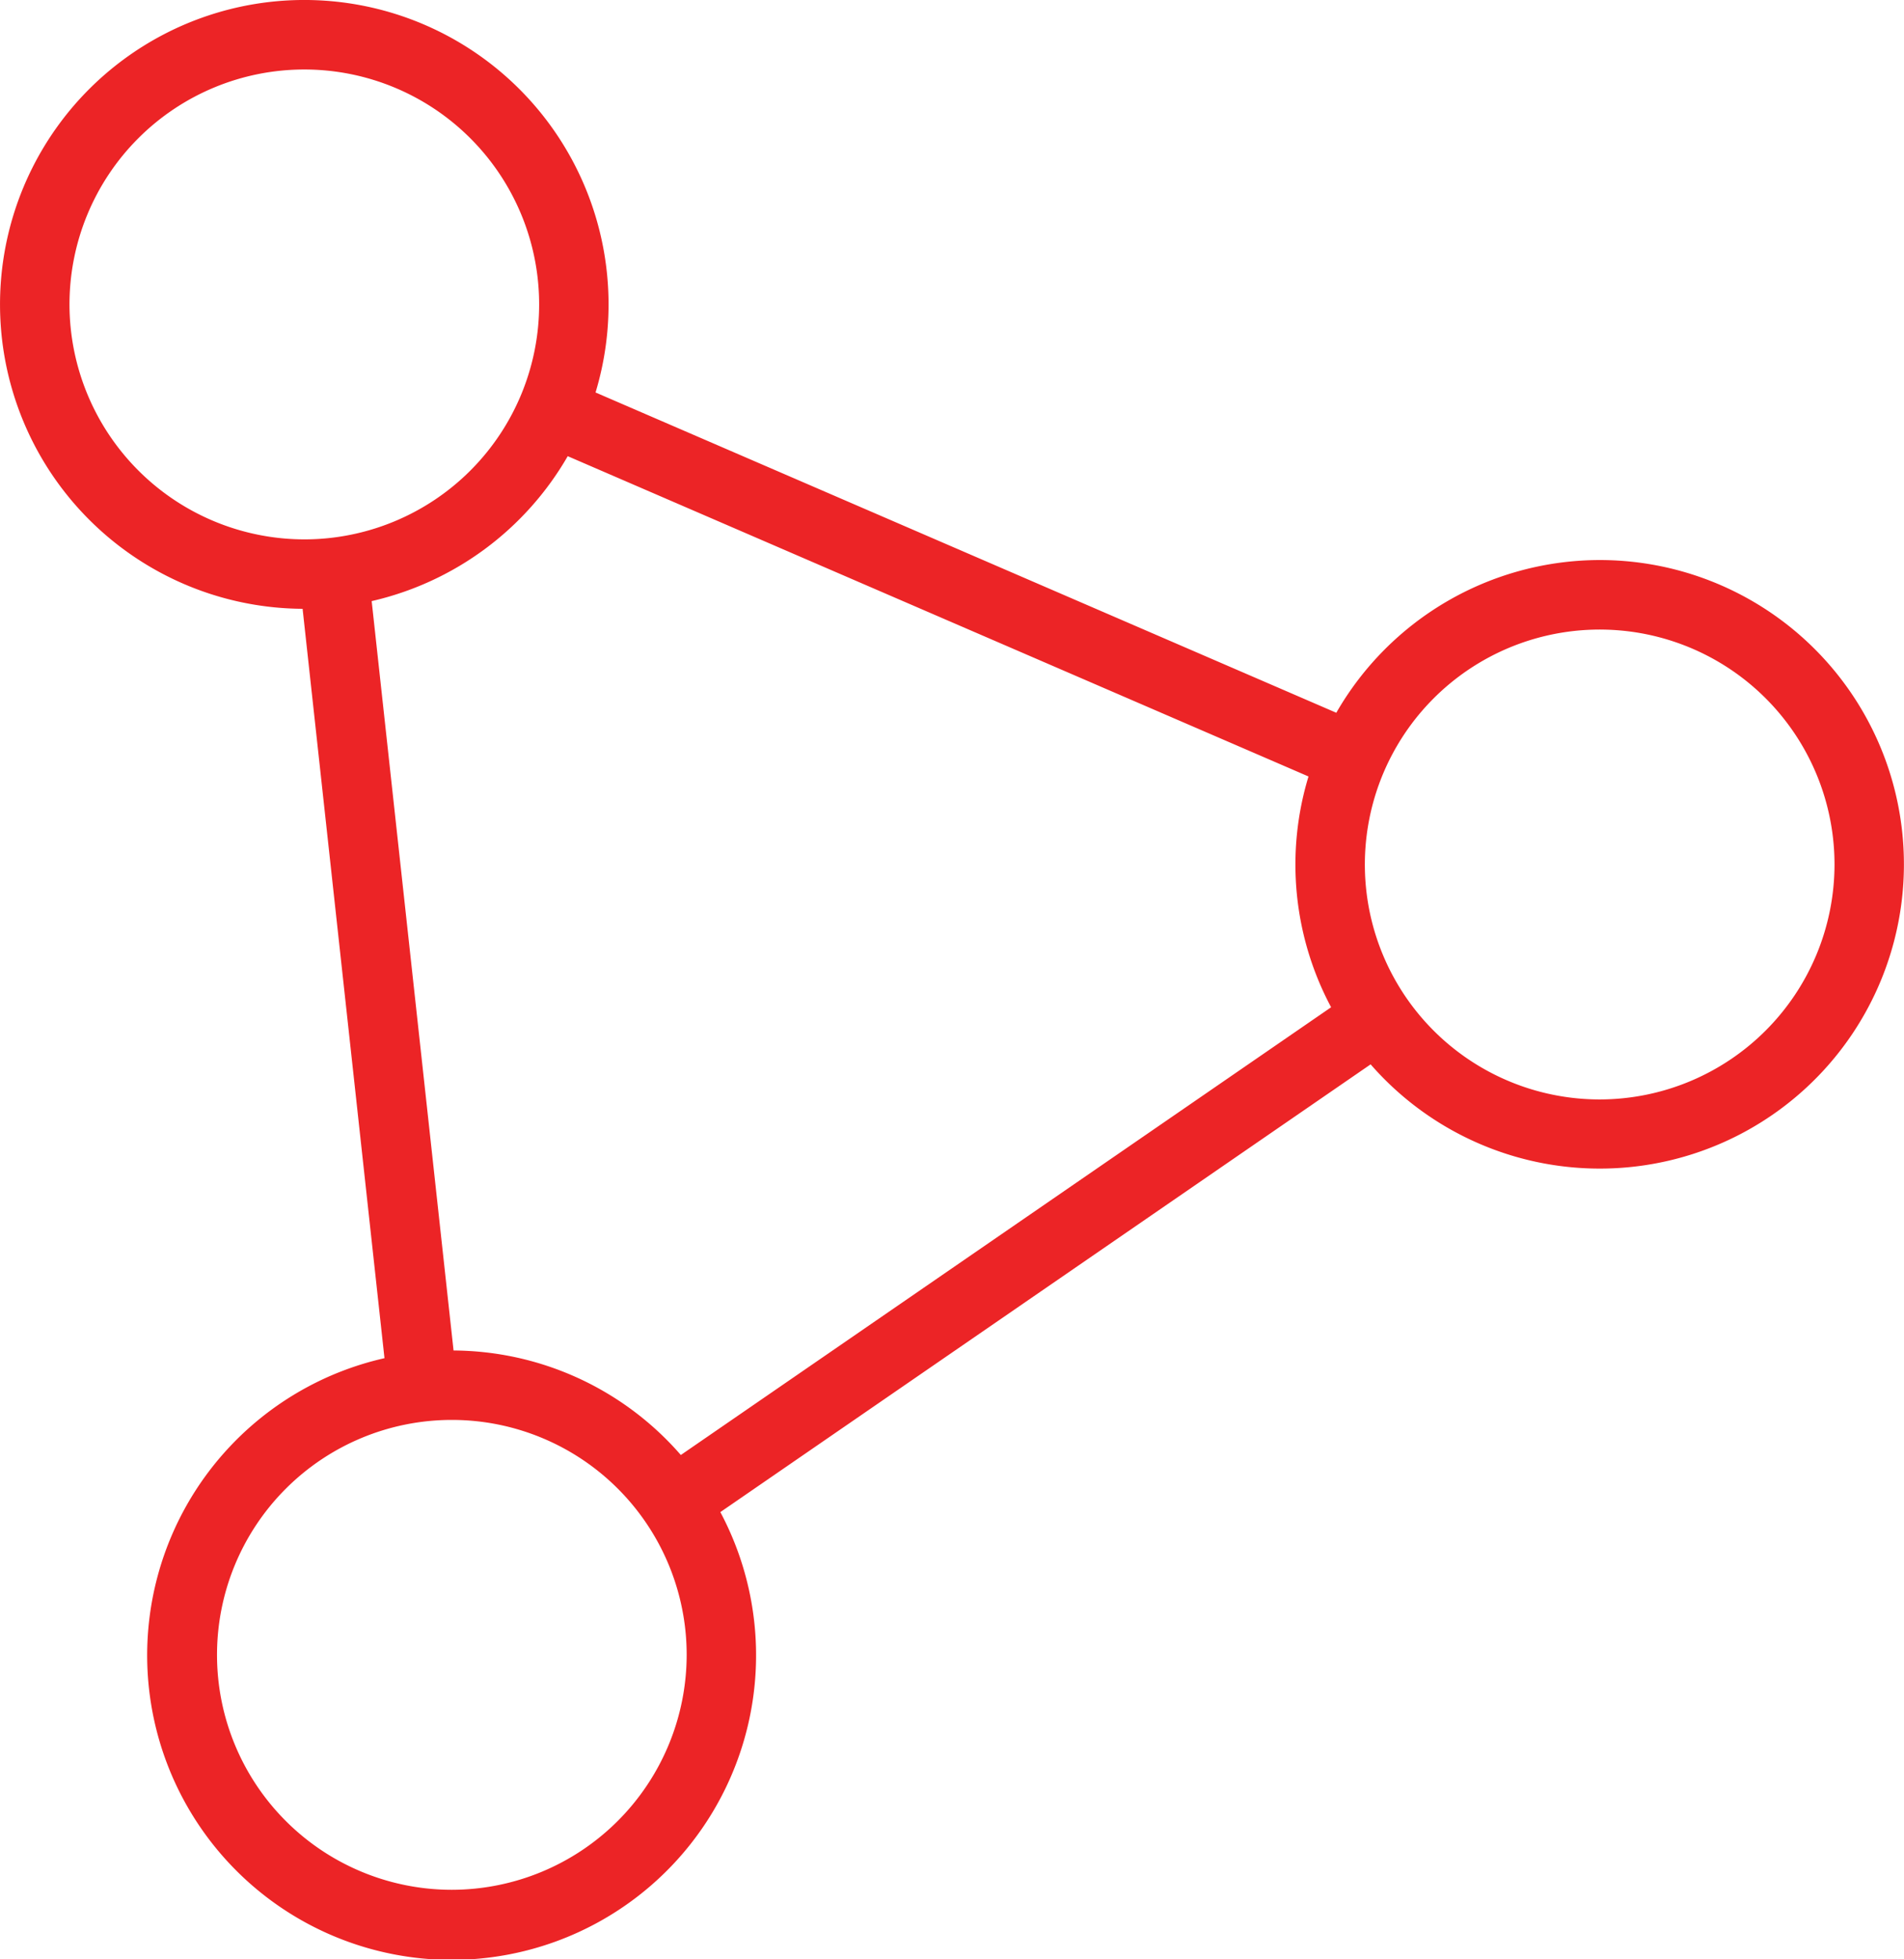 <svg xmlns="http://www.w3.org/2000/svg" width="82.2" height="84.548" viewBox="0 0 82.2 84.548"><path d="M1605.641,1030.008a13.135,13.135,0,0,0-11.372,6.59l-31.98-13.821a13.136,13.136,0,1,0-12.647,9.335l3.535,32.337a13.144,13.144,0,1,0,14.5,6.642l28.074-19.321a13.13,13.13,0,1,0,9.886-21.762Zm-66.063-11.03a10.138,10.138,0,1,1,10.138,10.138A10.149,10.149,0,0,1,1539.578,1018.978Zm16.507,68.411a10.138,10.138,0,1,1,10.138-10.138A10.15,10.15,0,0,1,1556.085,1087.389Zm9.886-18.762a13.1,13.1,0,0,0-9.812-4.51l-3.535-32.337a13.169,13.169,0,0,0,8.464-6.254l31.981,13.821a13.072,13.072,0,0,0,.976,9.959Zm39.67-15.343a10.138,10.138,0,1,1,10.137-10.138A10.149,10.149,0,0,1,1605.641,1053.284Z" transform="translate(-1536.578 -1005.841)" fill="#ec2426"/></svg>